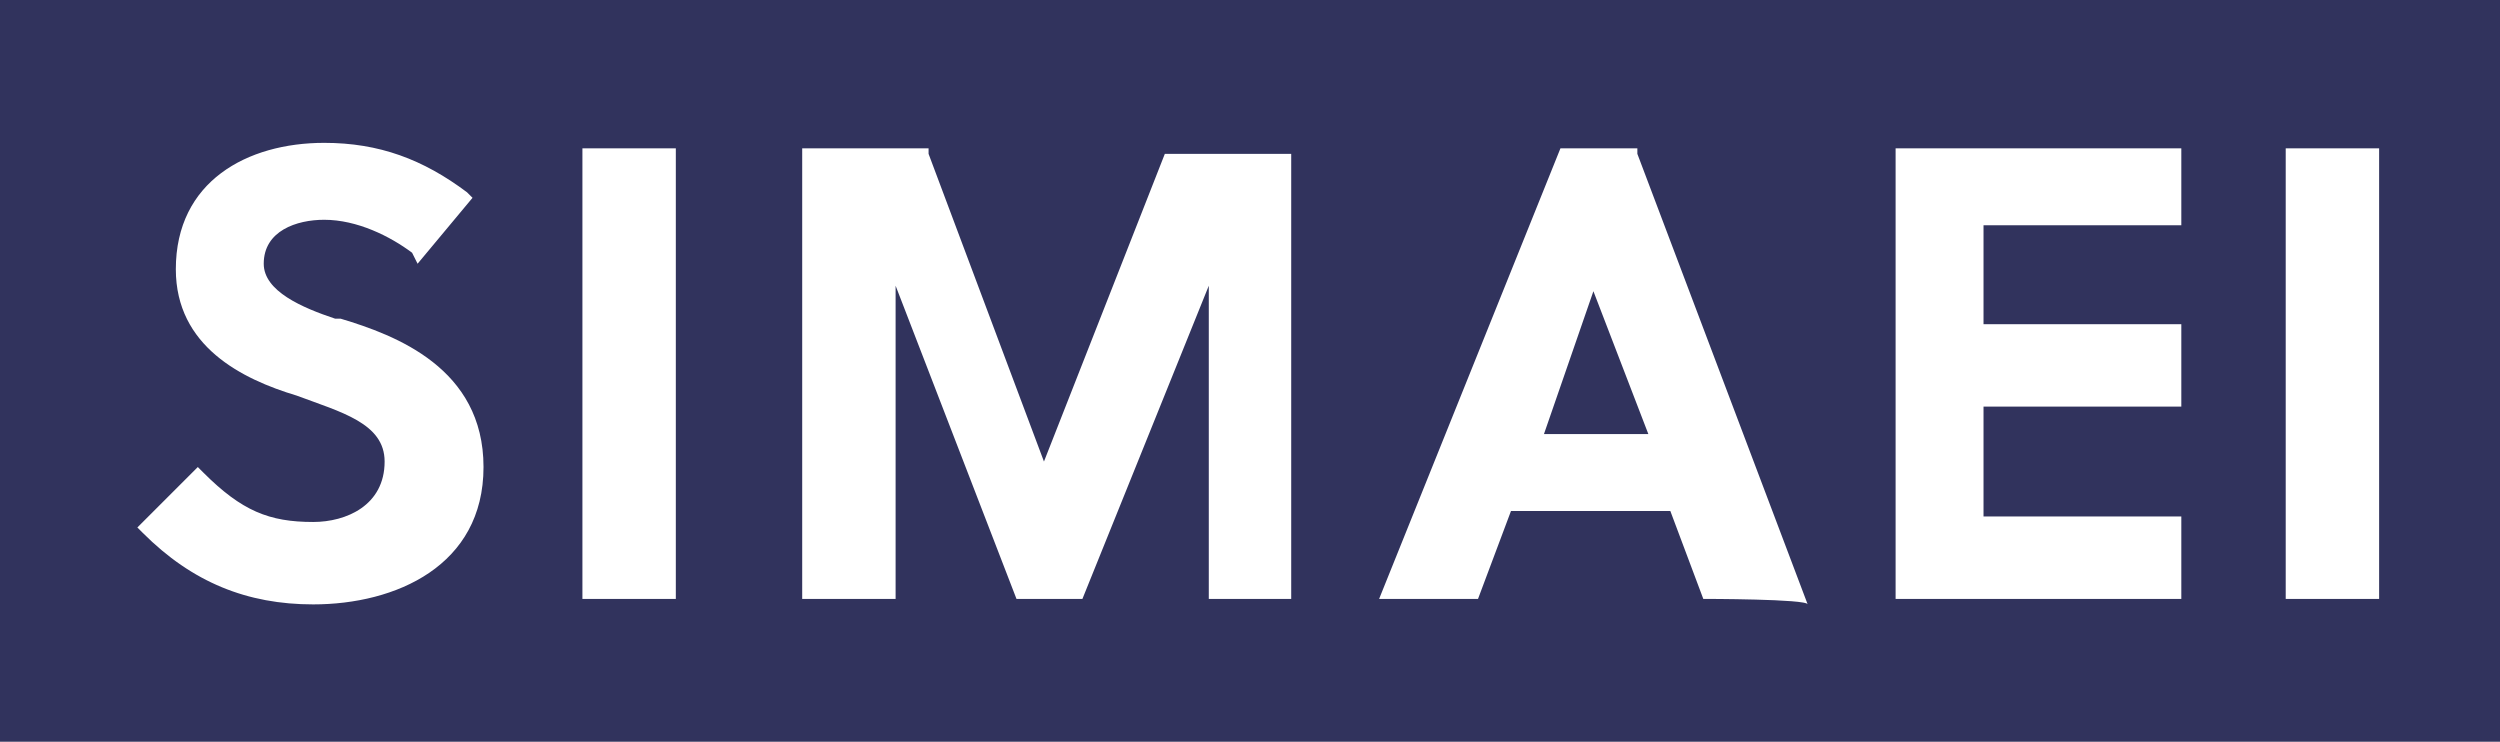 <?xml version="1.0" encoding="utf-8"?>
<!-- Generator: Adobe Illustrator 26.3.1, SVG Export Plug-In . SVG Version: 6.00 Build 0)  -->
<svg version="1.1" id="uuid-70d145bd-5d44-4305-93b1-b1f2c67727df"
	 xmlns="http://www.w3.org/2000/svg" xmlns:xlink="http://www.w3.org/1999/xlink" x="0px" y="0px" viewBox="0 0 45.5 13.5"
	 style="enable-background:new 0 0 45.5 13.5;" xml:space="preserve">
<style type="text/css">
	.st0{fill:#31335D;}
</style>
<path class="st0" d="M0,0v13.6h45.6V0H0z M5.7,11c-1.2,0-2.2-0.4-3.1-1.3L2.5,9.6l1.1-1.1l0.1,0.1c0.7,0.7,1.2,0.9,2,0.9
	C6.3,9.5,7,9.2,7,8.4c0-0.7-0.8-0.9-1.6-1.2c-1-0.3-2.2-0.9-2.2-2.3c0-1.6,1.3-2.3,2.7-2.3c1,0,1.8,0.3,2.6,0.9l0.1,0.1l-1,1.2
	L7.5,4.6C7.1,4.3,6.5,4,5.9,4C5.4,4,4.8,4.2,4.8,4.8c0,0.5,0.7,0.8,1.3,1h0.1c1,0.3,2.6,0.9,2.6,2.7S7.2,11,5.7,11z M12.3,10.9h-1.7
	V2.7h1.7V10.9z M23.7,10.9H22V5.2l-2.3,5.7h-1.2l-2.2-5.7v5.7h-1.7V2.7h2.3v0.1L19,8.4l2.2-5.6h2.3v8.1H23.7z M31,10.9l-0.6-1.6
	h-2.9l-0.6,1.6h-1.8l3.3-8.2h1.4v0.1l3.1,8.2C32.9,10.9,31,10.9,31,10.9z M39.7,4.1h-3.6v1.8h3.6v1.5h-3.6v2h3.6v1.5h-5.2V2.7h5.2
	V4.1L39.7,4.1z M43.3,10.9h-1.7V2.7h1.7V10.9z"/>
<polygon class="st0" points="28.1,7.9 30,7.9 29,5.3 "/>
</svg>

